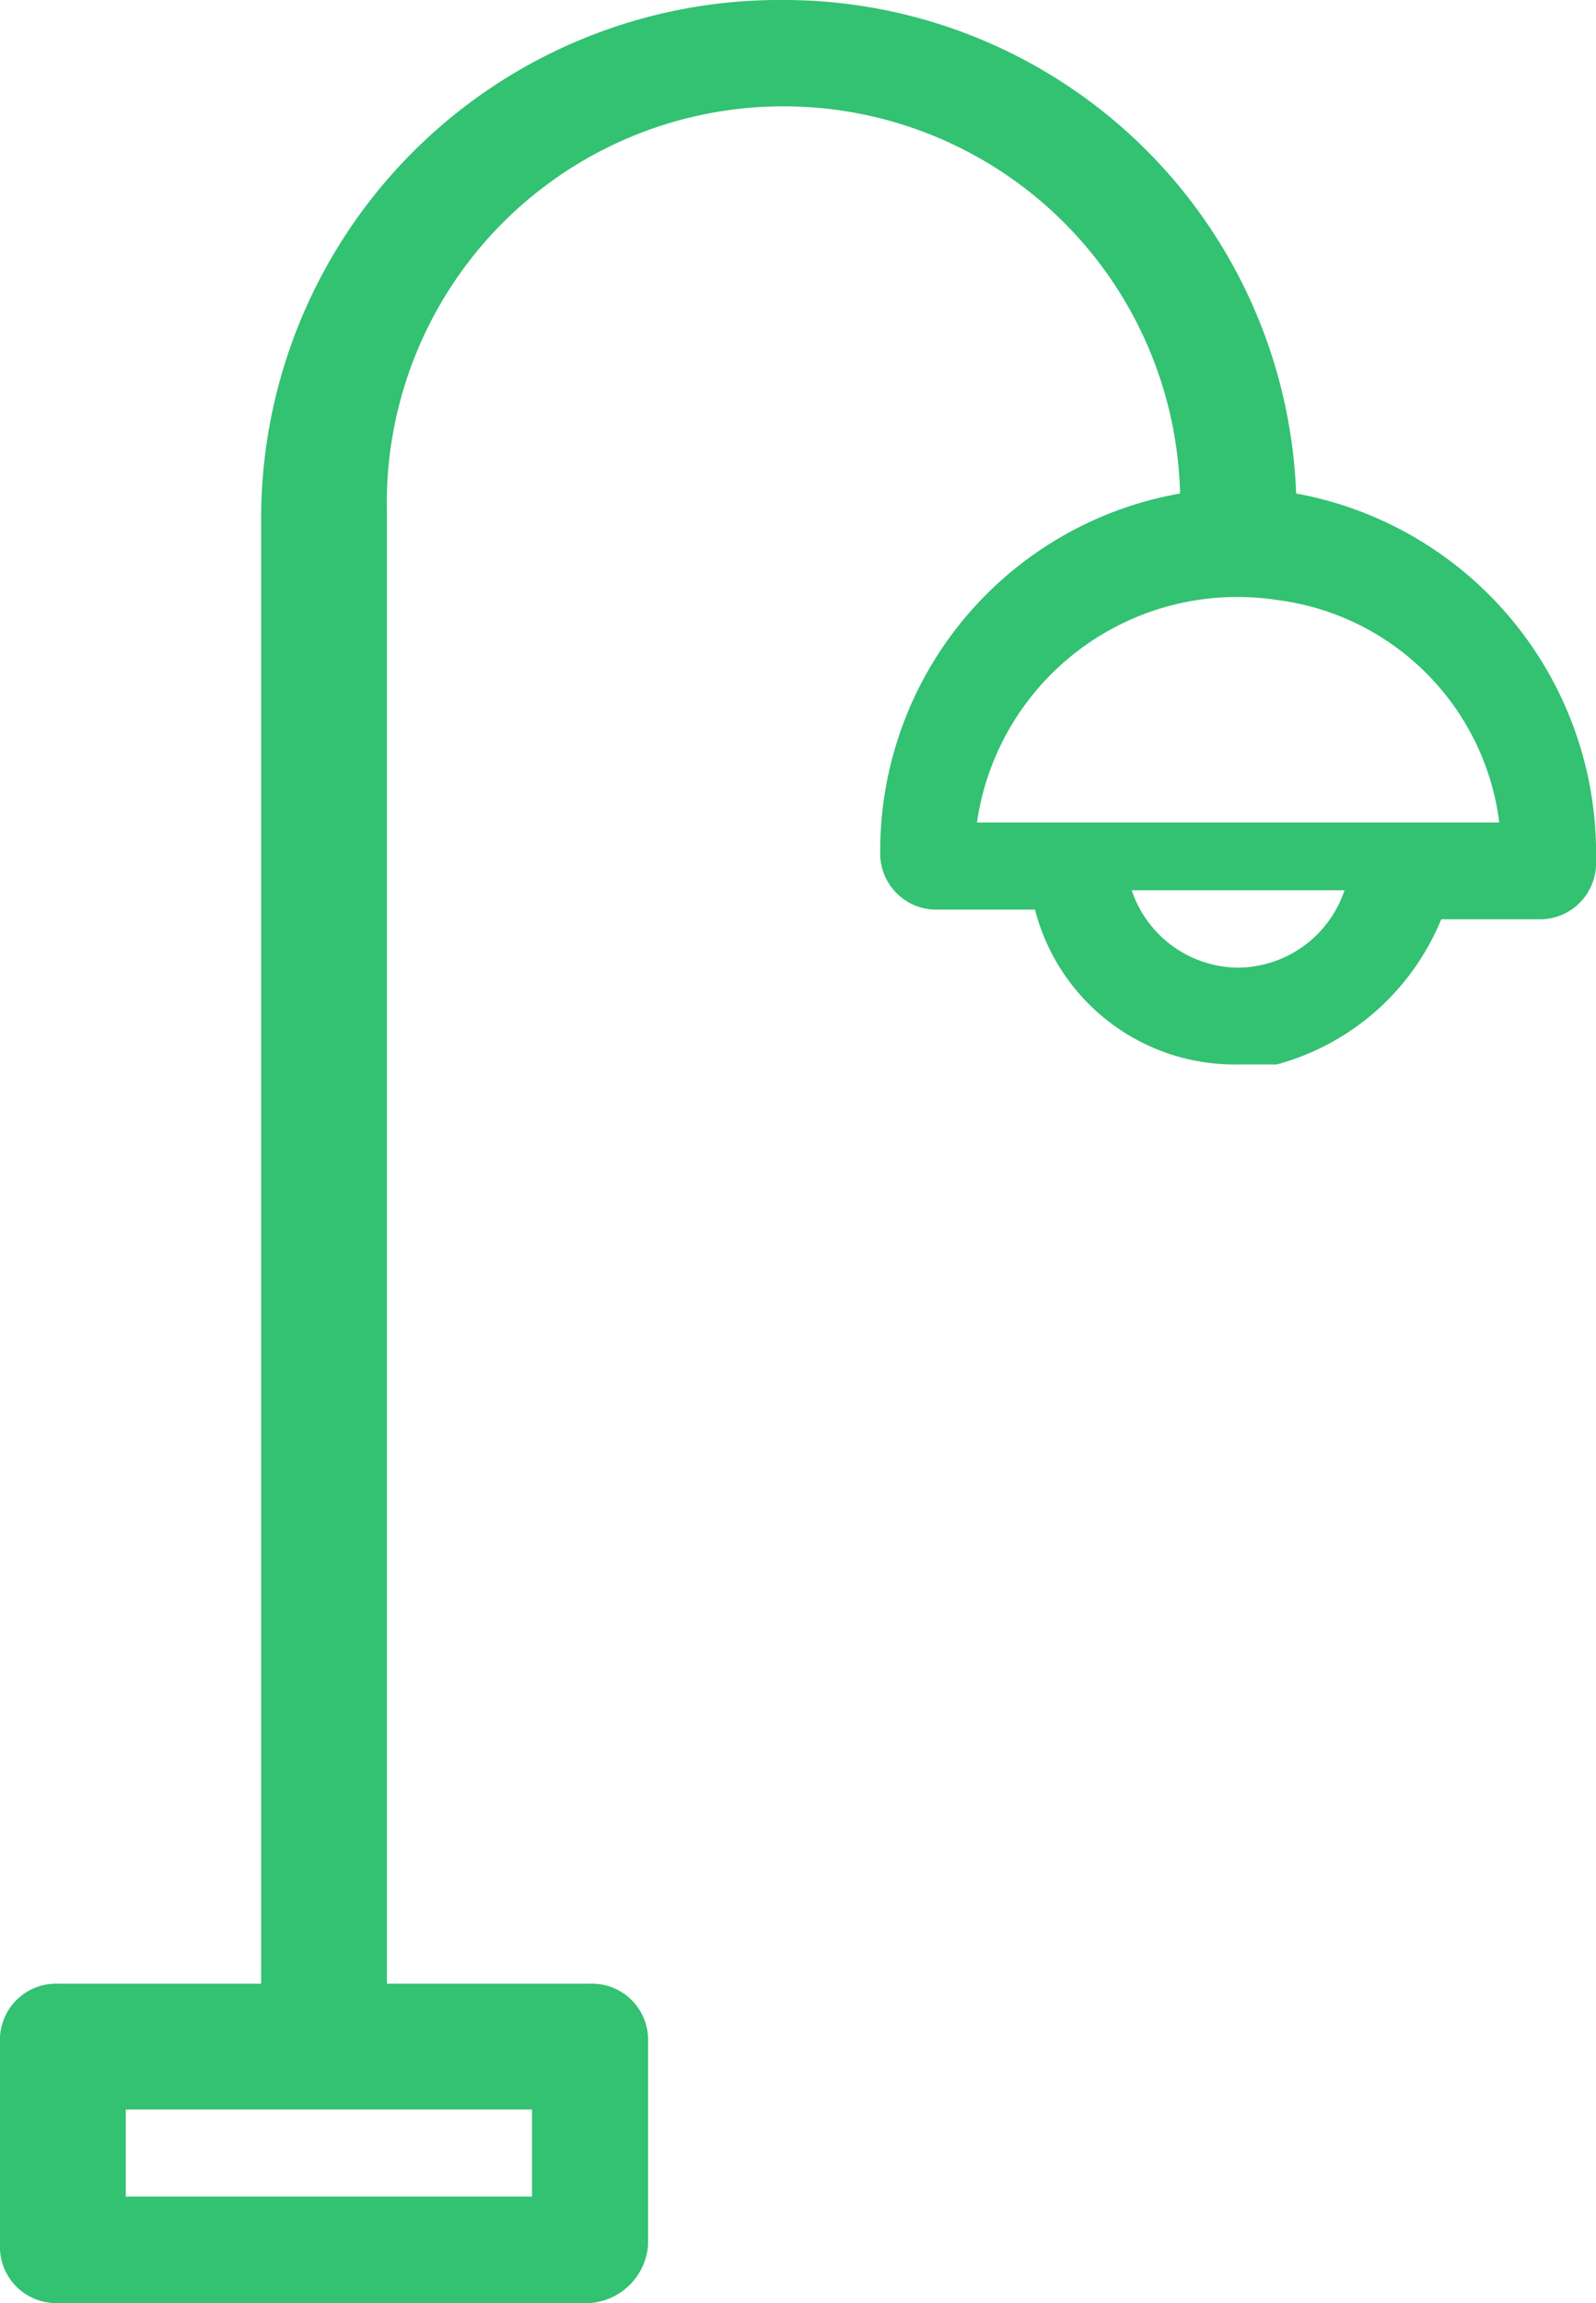 <svg xmlns="http://www.w3.org/2000/svg" viewBox="0 0 16.5 23.8"><title>Asset 1</title><g id="Layer_2" data-name="Layer 2"><g id="Layer_1-2" data-name="Layer 1"><path d="M13.4,5.1A5.3,5.3,0,0,0,8.1,0,5.36,5.36,0,0,0,2.7,5.3V20.5H.6a.58.58,0,0,0-.6.6v2.1a.58.58,0,0,0,.6.6H6.1a.65.65,0,0,0,.6-.6V21.1a.58.58,0,0,0-.6-.6H4V5.3a4.1,4.1,0,0,1,8.2-.2A3.75,3.75,0,0,0,9.1,8.8a.58.58,0,0,0,.6.6h1A2.13,2.13,0,0,0,12.8,11h.4a2.56,2.56,0,0,0,1.7-1.5h1a.58.58,0,0,0,.6-.6A3.78,3.78,0,0,0,13.4,5.1ZM5.5,21.8v.9H1.3v-.9ZM12.8,10a1.17,1.17,0,0,1-1.1-.8h2.2A1.17,1.17,0,0,1,12.8,10ZM10.1,8.5a2.72,2.72,0,0,1,3.1-2.3,2.65,2.65,0,0,1,2.3,2.3Z" fill="#00b14f" fill-opacity="0.8"/></g></g></svg>